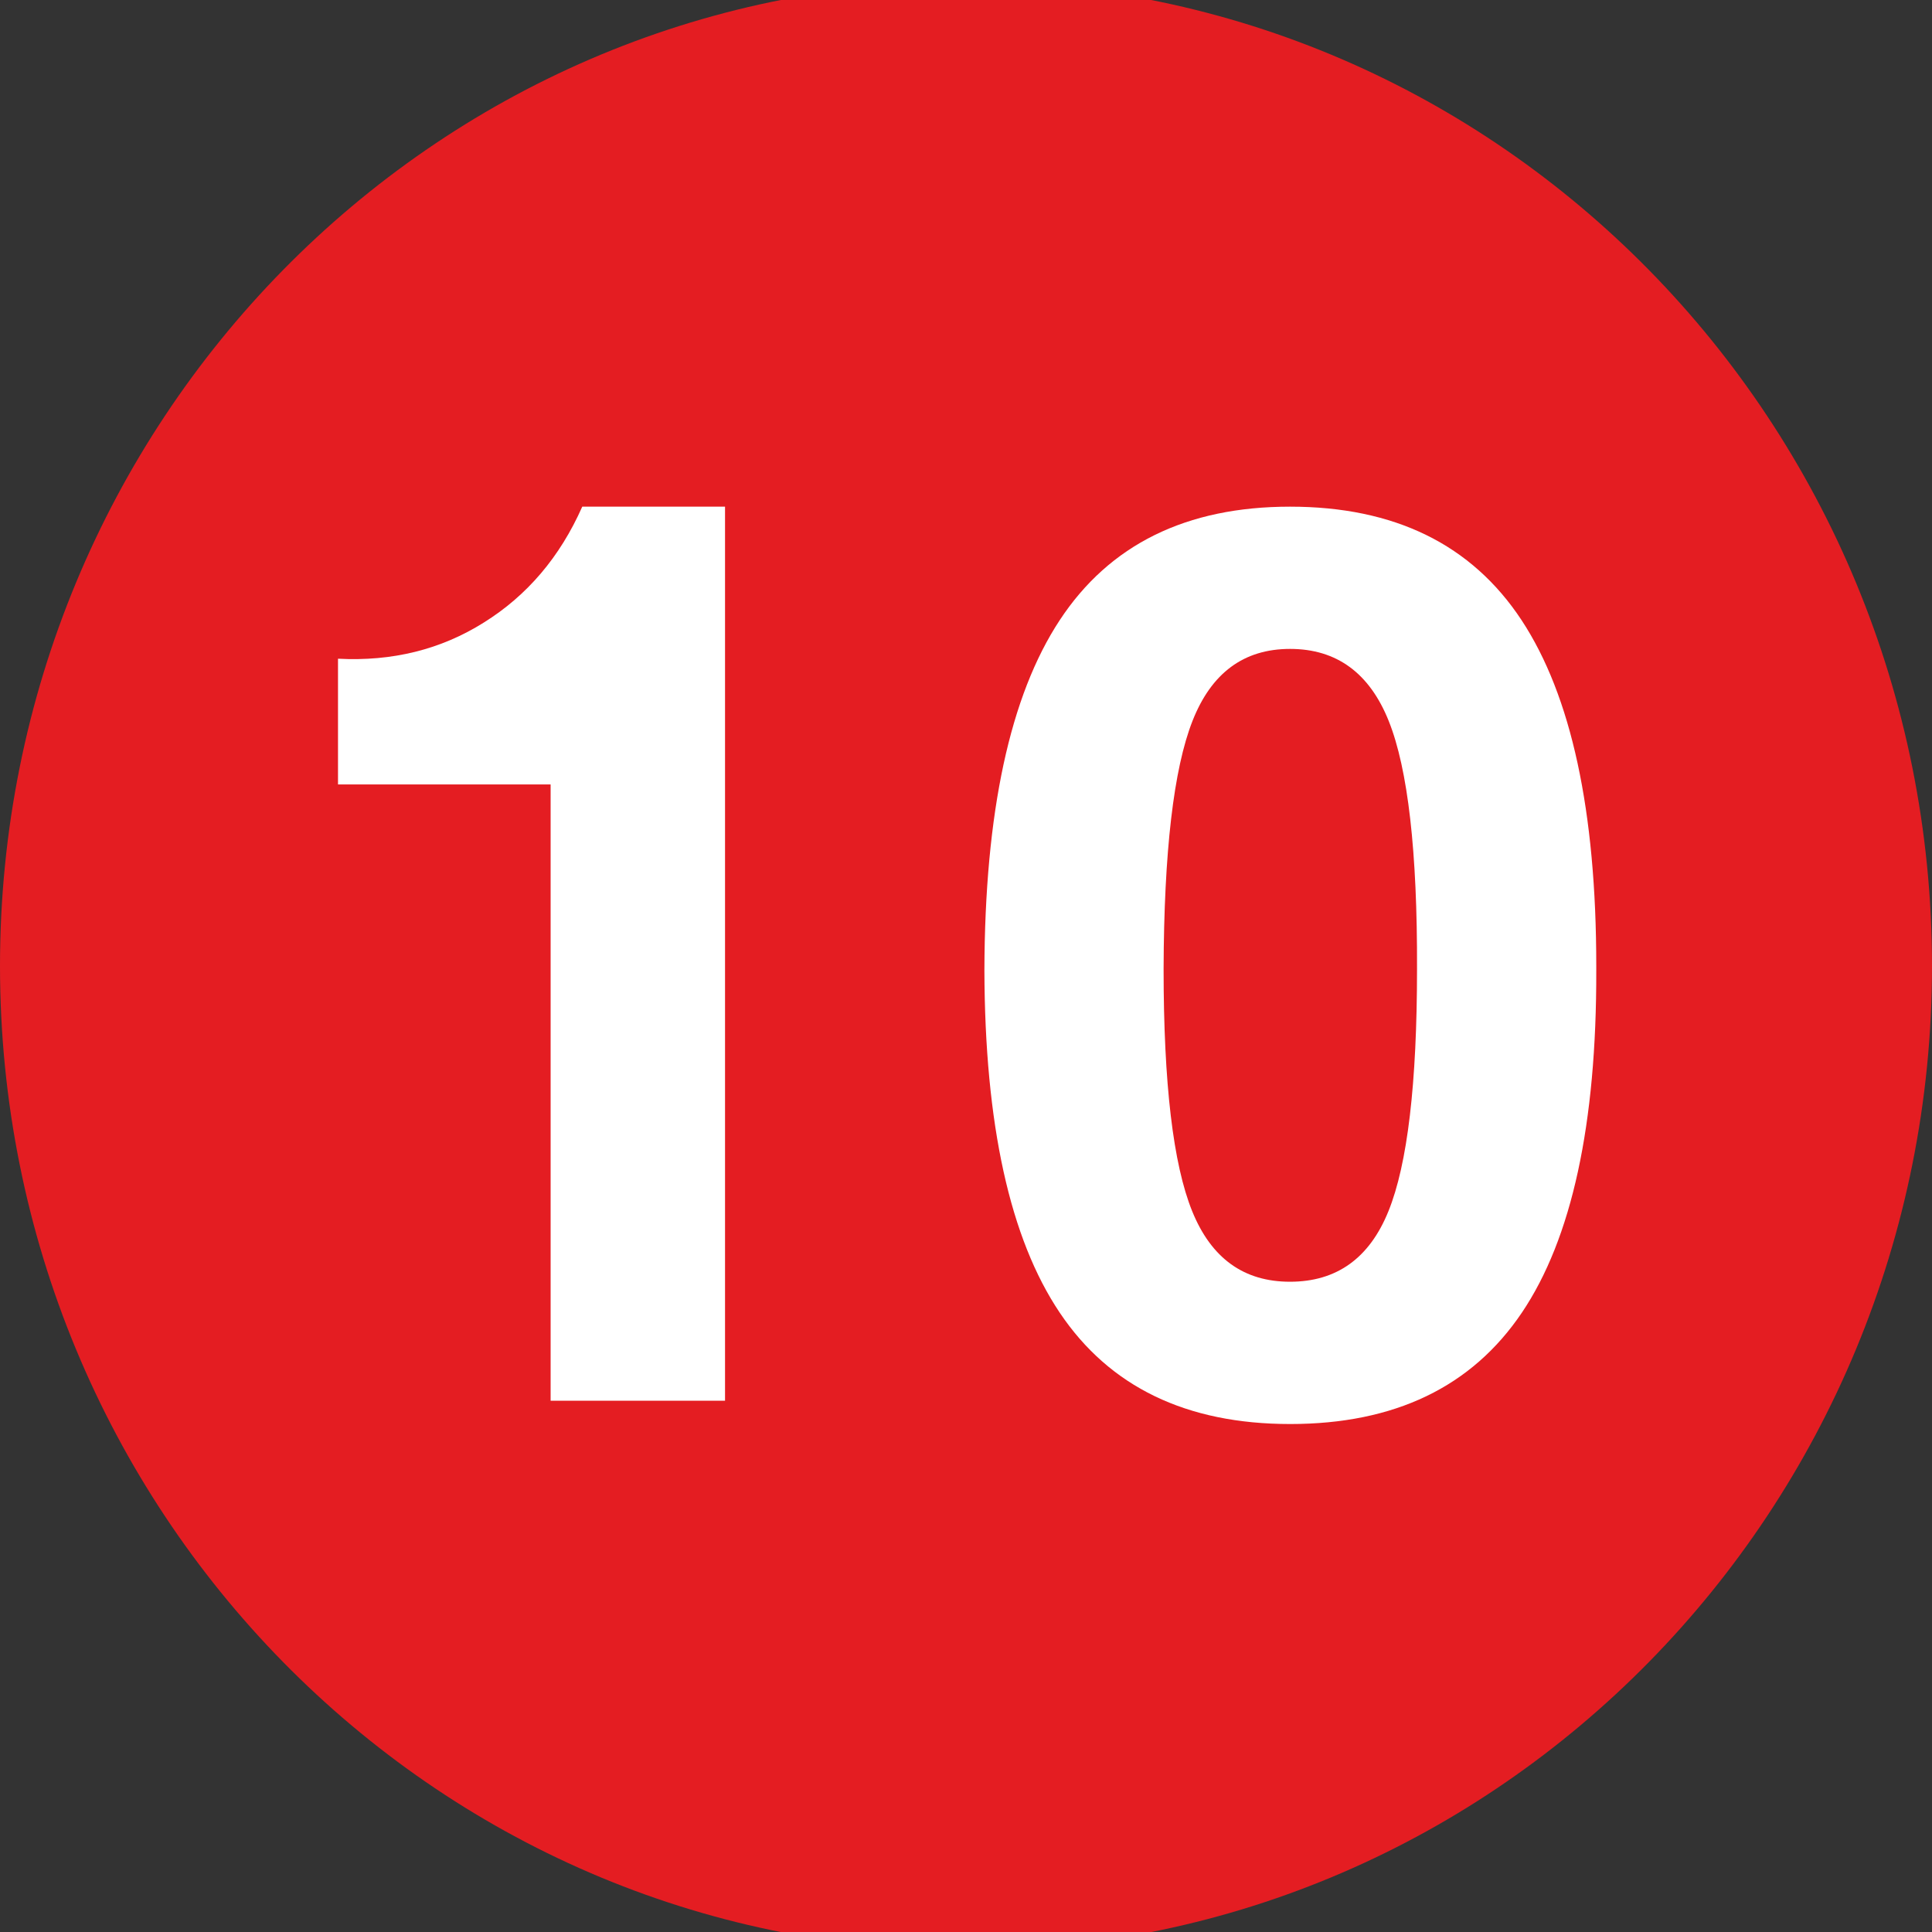 <?xml version="1.0" encoding="utf-8"?>
<!-- Generator: Adobe Illustrator 16.0.0, SVG Export Plug-In . SVG Version: 6.00 Build 0)  -->
<!DOCTYPE svg PUBLIC "-//W3C//DTD SVG 1.1//EN" "http://www.w3.org/Graphics/SVG/1.1/DTD/svg11.dtd">
<svg version="1.1" xmlns="http://www.w3.org/2000/svg" xmlns:xlink="http://www.w3.org/1999/xlink" x="0px" y="0px" width="40px"
	 height="40px" viewBox="0 0 40 40" enable-background="new 0 0 40 40" xml:space="preserve">
<rect x="0" y="0" width="40" height="40" fill="#333333" stroke="none"/>
<g id="Livello_1">
	<g>
		<defs>
			<rect id="SVGID_1_" width="40" height="40"/>
		</defs>
		<clipPath id="SVGID_2_">
			<use xlink:href="#SVGID_1_"  overflow="visible"/>
		</clipPath>
		<path clip-path="url(#SVGID_2_)" fill="#E41D22" d="M20,40.375c11.046,0,20-9.121,20-20.376C40,8.746,31.046-0.374,20-0.374
			c-11.045,0-20,9.12-20,20.373C0,31.254,8.955,40.375,20,40.375"/>
	</g>
	<g>
		<path fill="#FFFFFF" d="M11.4,16.241H6.998v-2.603c1.124,0.059,2.13-0.19,3.019-0.749c0.897-0.559,1.577-1.358,2.038-2.399h2.956
			V29h-1.799H11.4V16.241z"/>
		<path fill="#FFFFFF" d="M21.941,27.178c-1.032-1.535-1.552-3.899-1.56-7.09c0.008-3.267,0.528-5.683,1.56-7.249
			c1.031-1.566,2.621-2.349,4.768-2.349c2.164,0,3.76,0.783,4.793,2.349c1.031,1.566,1.547,3.952,1.547,7.16v0.089
			c0.008,3.19-0.506,5.555-1.541,7.09c-1.037,1.537-2.635,2.305-4.799,2.305C24.563,29.482,22.973,28.715,21.941,27.178z
			 M28.746,25.077c0.395-0.974,0.592-2.645,0.592-5.015c0.008-2.429-0.188-4.141-0.586-5.135s-1.08-1.492-2.043-1.492
			c-0.957,0-1.629,0.497-2.02,1.492s-0.59,2.707-0.598,5.135c0,2.37,0.197,4.041,0.592,5.015s1.068,1.46,2.025,1.46
			C27.672,26.537,28.352,26.051,28.746,25.077z"/>
	</g>
</g>
<g id="Livello_2">
</g>
</svg>
